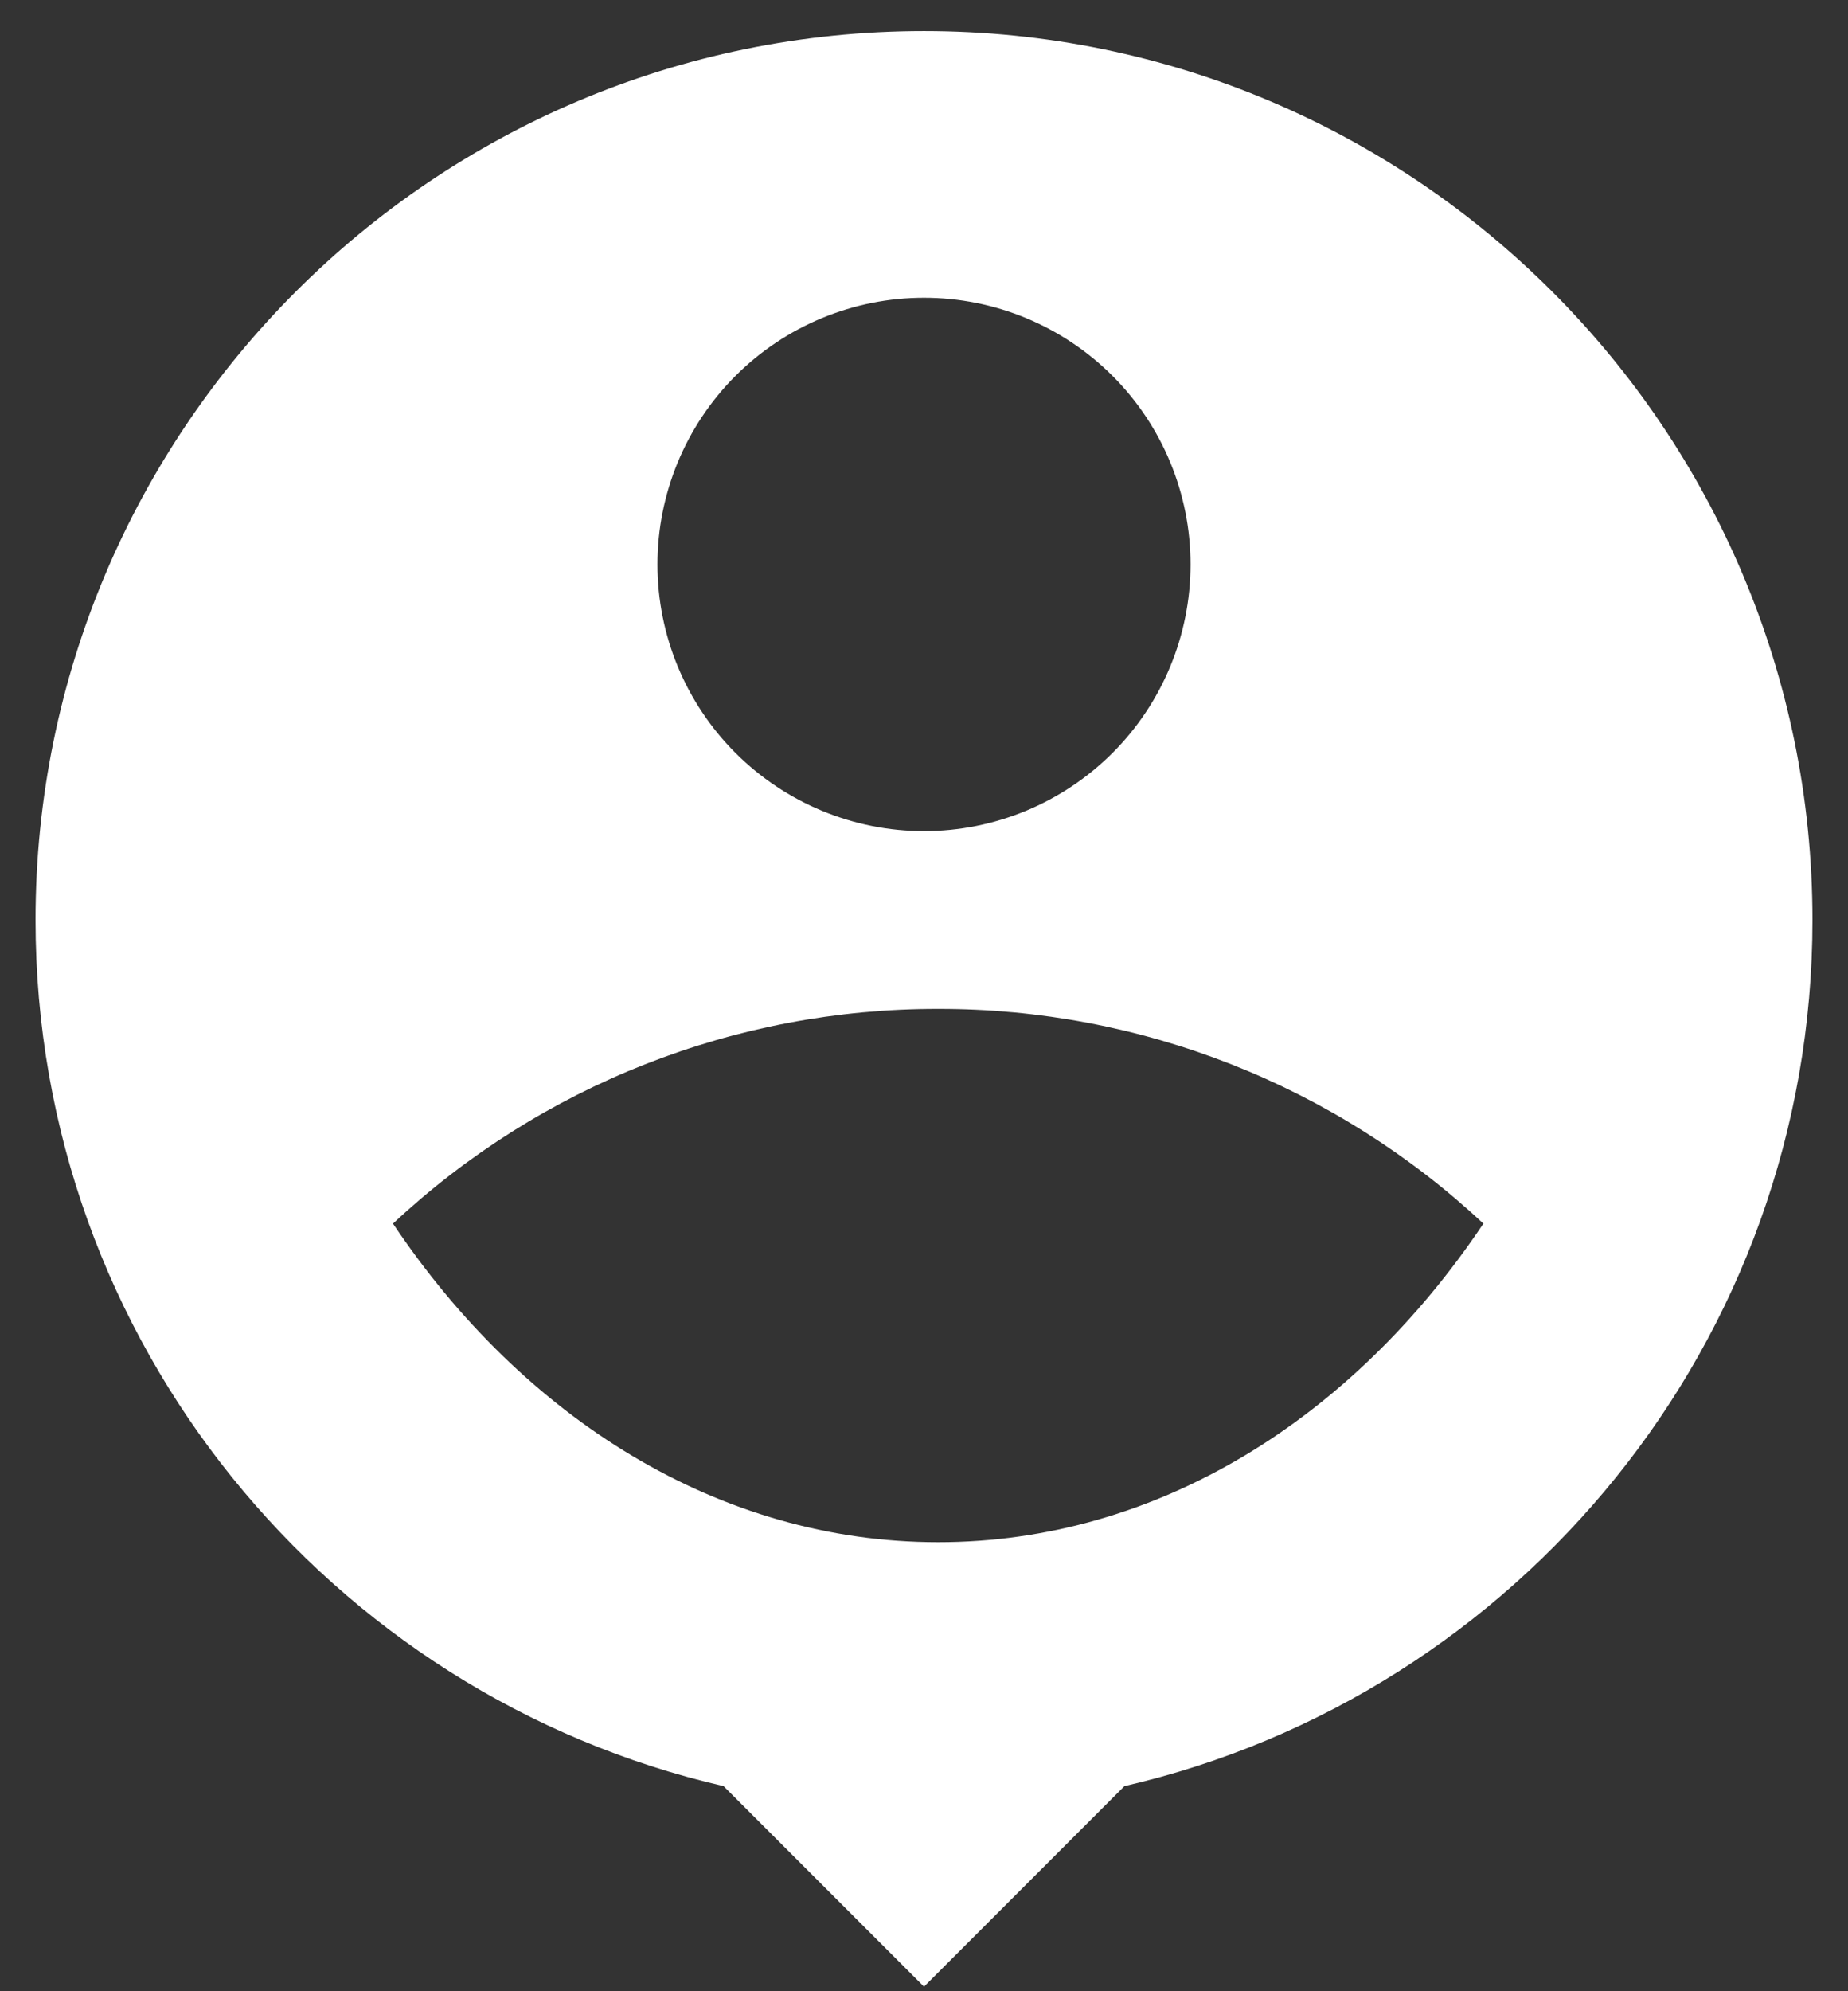 <svg width="26" height="28" viewBox="0 0 26 28" fill="none" xmlns="http://www.w3.org/2000/svg">
<rect x="0" y="0" width="26" height="28" fill="#333333" stroke="none"/>
<path d="M15.82 25.116L13 27.936L10.18 25.116C4.638 23.837 0.5 18.866 0.5 12.937C0.5 6.037 6.1 0.437 13 0.437C19.9 0.437 25.5 6.037 25.5 12.937C25.5 18.866 21.363 23.837 15.82 25.116ZM5.529 17.206C7.364 19.944 10.119 21.686 13.2 21.686C16.28 21.686 19.036 19.945 20.87 17.206C18.79 15.262 16.047 14.182 13.2 14.187C10.352 14.182 7.609 15.262 5.529 17.206ZM13 11.687C13.995 11.687 14.948 11.291 15.652 10.588C16.355 9.885 16.75 8.931 16.75 7.937C16.75 6.942 16.355 5.988 15.652 5.285C14.948 4.582 13.995 4.187 13 4.187C12.005 4.187 11.052 4.582 10.348 5.285C9.645 5.988 9.25 6.942 9.25 7.937C9.25 8.931 9.645 9.885 10.348 10.588C11.052 11.291 12.005 11.687 13 11.687Z" fill="white"/>
</svg>
